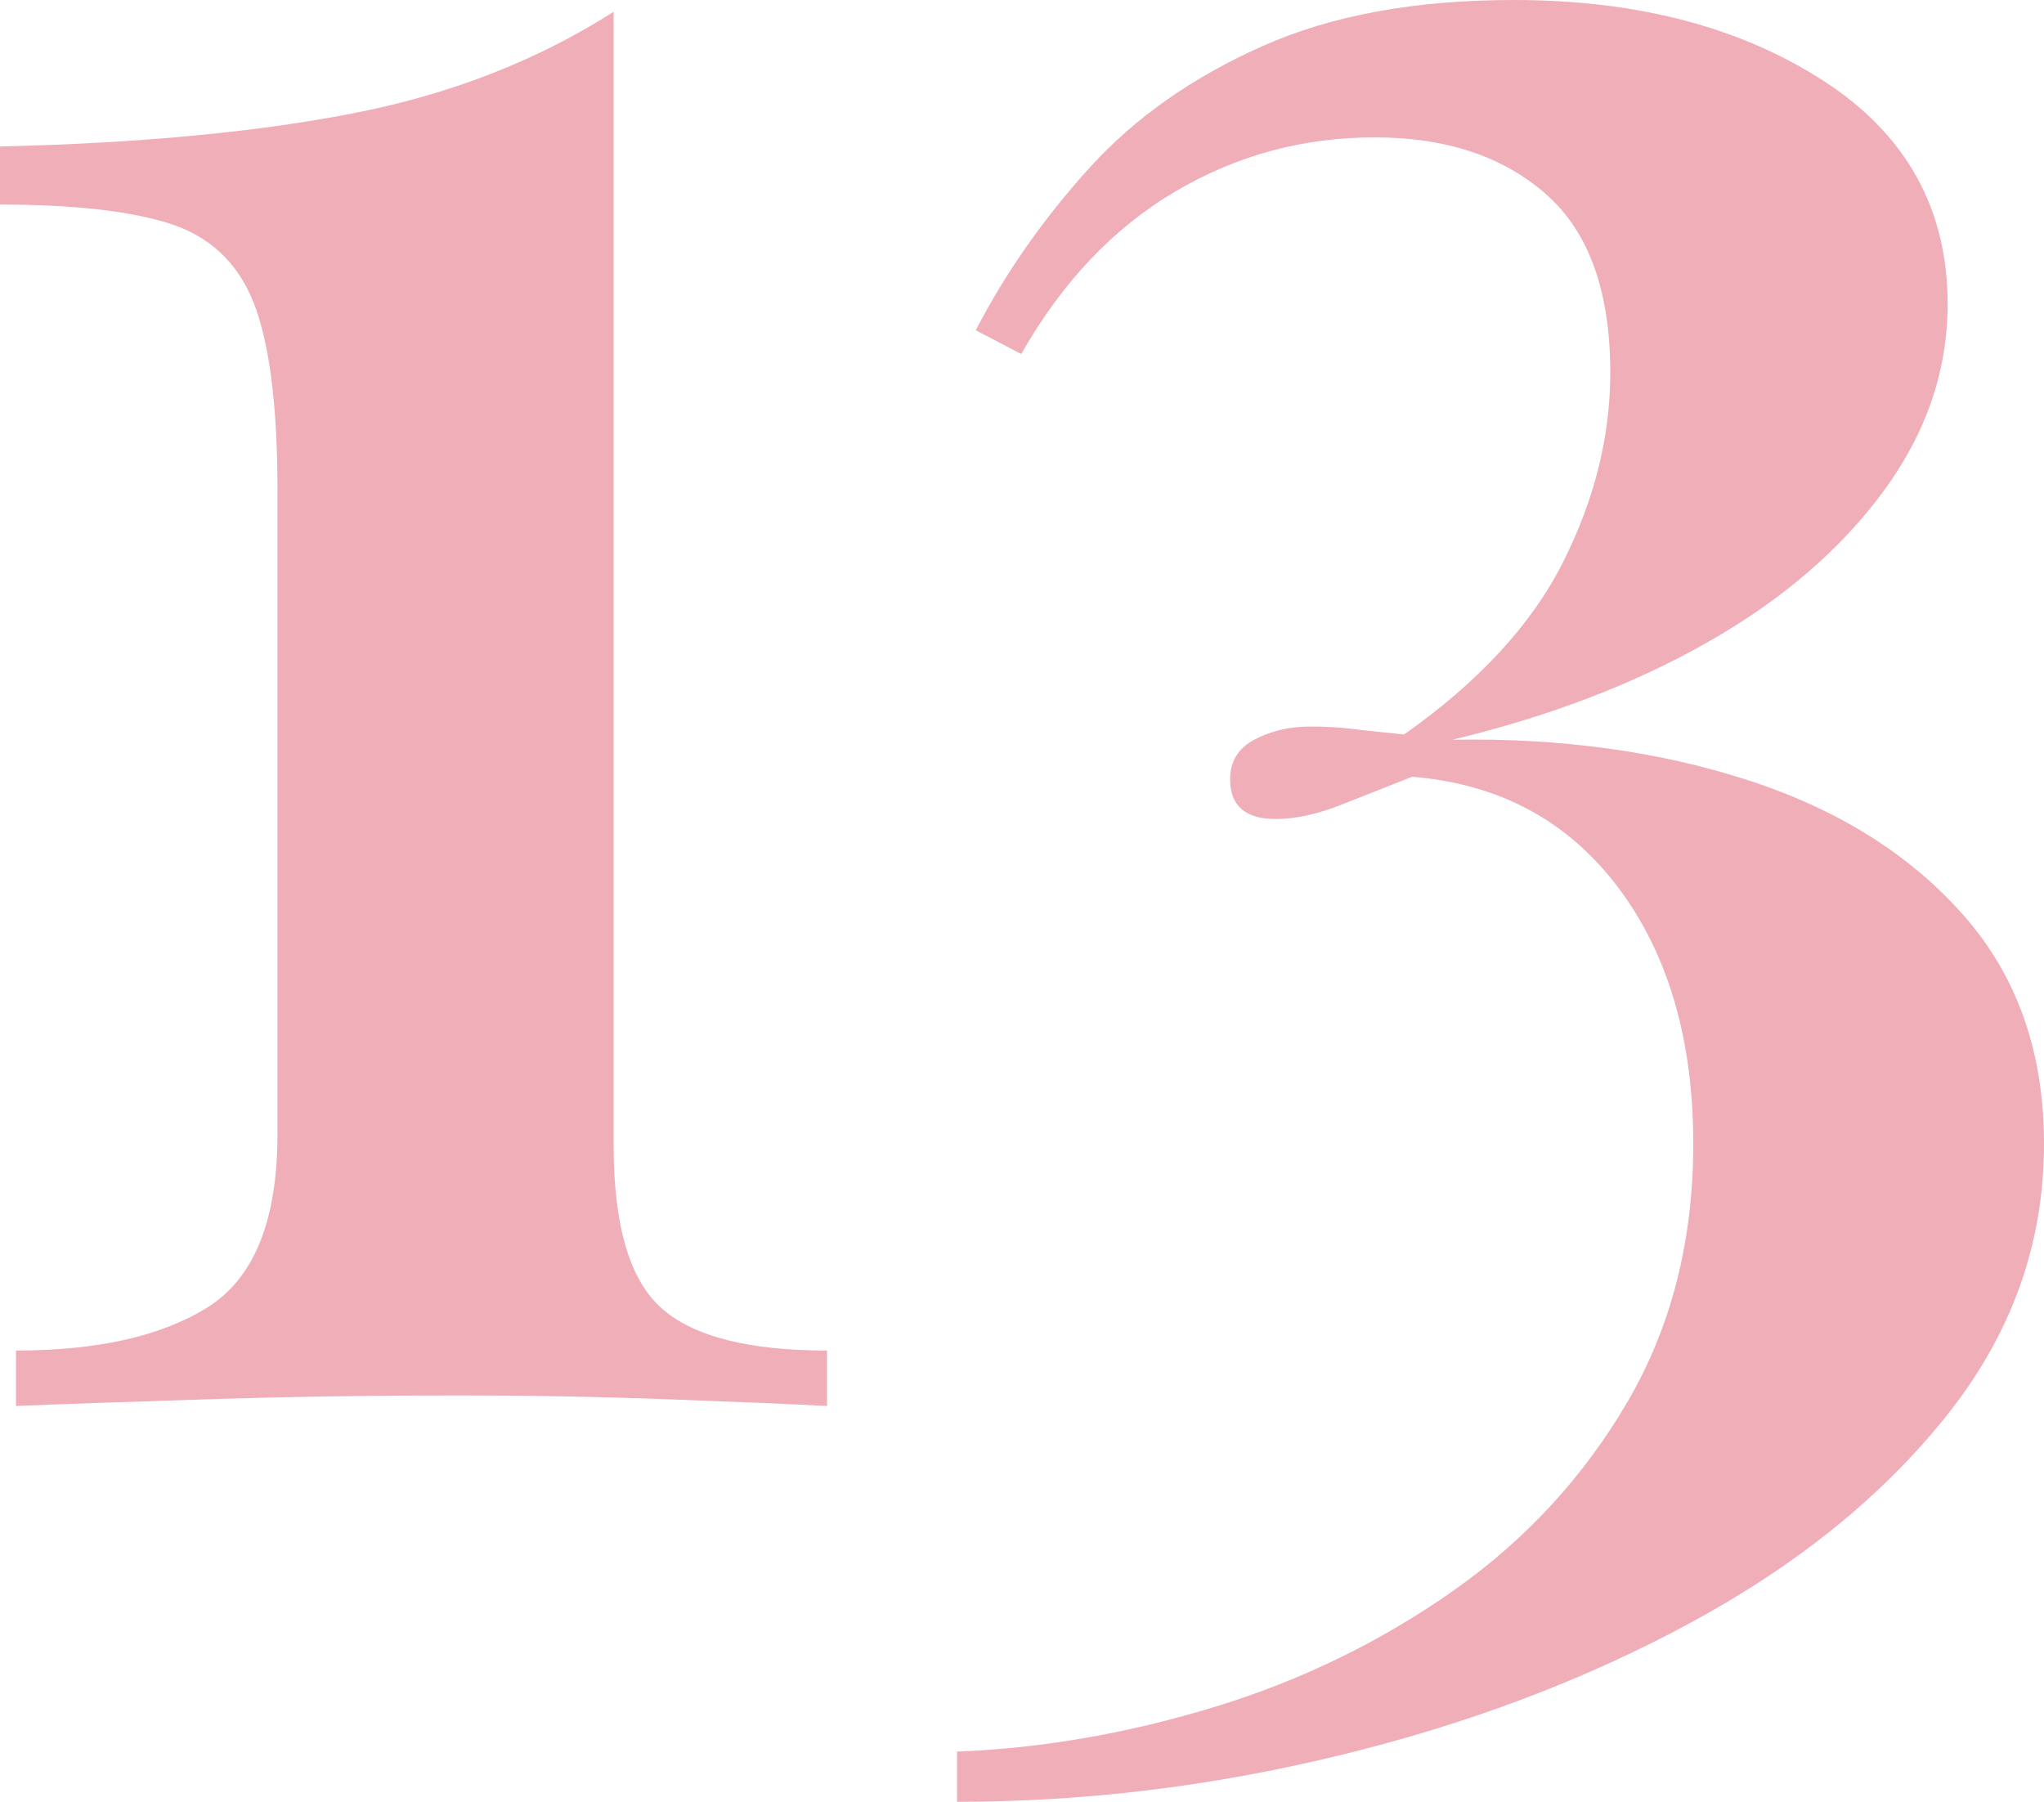 <svg width="346" height="305" viewBox="0 0 346 305" fill="none" xmlns="http://www.w3.org/2000/svg">
<path d="M103.871 2V193.75C103.871 207.494 106.581 216.657 112 221.462C117.419 226.267 126.79 228.614 140 228.614V238C134.016 237.665 125.21 237.33 113.581 236.883C101.952 236.436 89.984 236.212 77.677 236.212C62.661 236.212 48.21 236.436 34.548 236.883C20.887 237.33 10.274 237.665 2.71 238V228.614C16.597 228.614 27.436 226.155 35.226 221.239C43.016 216.322 46.968 206.6 46.968 191.962V82.901C46.968 68.599 45.613 57.983 42.903 51.167C40.194 44.35 35.339 39.881 28.452 37.758C21.564 35.635 12.081 34.629 0 34.629V24.796C24.387 24.237 44.597 22.225 60.742 18.985C76.887 15.744 91.226 10.046 103.871 2Z" fill="#F0AEB9"/>
<path d="M256.266 0C277.113 0 294.562 4.584 308.611 13.64C322.66 22.696 329.685 35.33 329.685 51.43C329.685 62.722 326.059 73.343 318.808 83.182C311.557 93.02 301.699 101.518 289.123 108.673C276.547 115.828 262.158 121.307 245.842 125.22C264.31 124.885 281.079 127.232 296.148 132.152C311.217 137.071 323.34 144.674 332.404 154.96C341.468 165.246 346 178.103 346 193.644C346 210.638 340.448 225.955 329.458 239.707C318.468 253.459 303.966 265.086 285.951 274.813C267.936 284.54 248.222 291.919 226.581 297.174C204.941 302.429 183.414 305 162 305V296.503C176.502 295.944 191.118 293.372 205.734 288.9C220.35 284.428 233.832 277.832 246.069 269.223C258.305 260.614 268.163 249.881 275.527 237.247C282.892 224.613 286.631 210.079 286.631 193.644C286.631 176.091 282.438 161.556 273.941 150.264C265.443 138.972 253.887 132.711 239.044 131.481C234.512 133.27 230.32 134.947 226.581 136.4C222.842 137.854 219.217 138.636 215.931 138.636C210.832 138.636 208.227 136.4 208.227 131.928C208.227 128.909 209.586 126.673 212.305 125.22C215.025 123.766 218.197 122.984 221.823 122.984C224.202 122.984 226.695 123.096 229.3 123.431C231.906 123.766 234.626 123.99 237.685 124.326C250.374 115.381 259.325 105.654 264.65 95.033C269.975 84.412 272.581 73.79 272.581 63.057C272.581 49.305 268.956 39.243 261.704 32.87C254.453 26.497 244.823 23.255 232.699 23.255C220.576 23.255 209.36 26.274 198.936 32.423C188.512 38.572 179.788 47.74 172.877 59.927L165.172 55.902C170.271 46.063 176.729 36.895 184.433 28.398C192.138 19.901 201.882 13.081 213.665 7.826C225.448 2.571 239.611 0 256.266 0Z" fill="#F0AEB9"/>
</svg>
